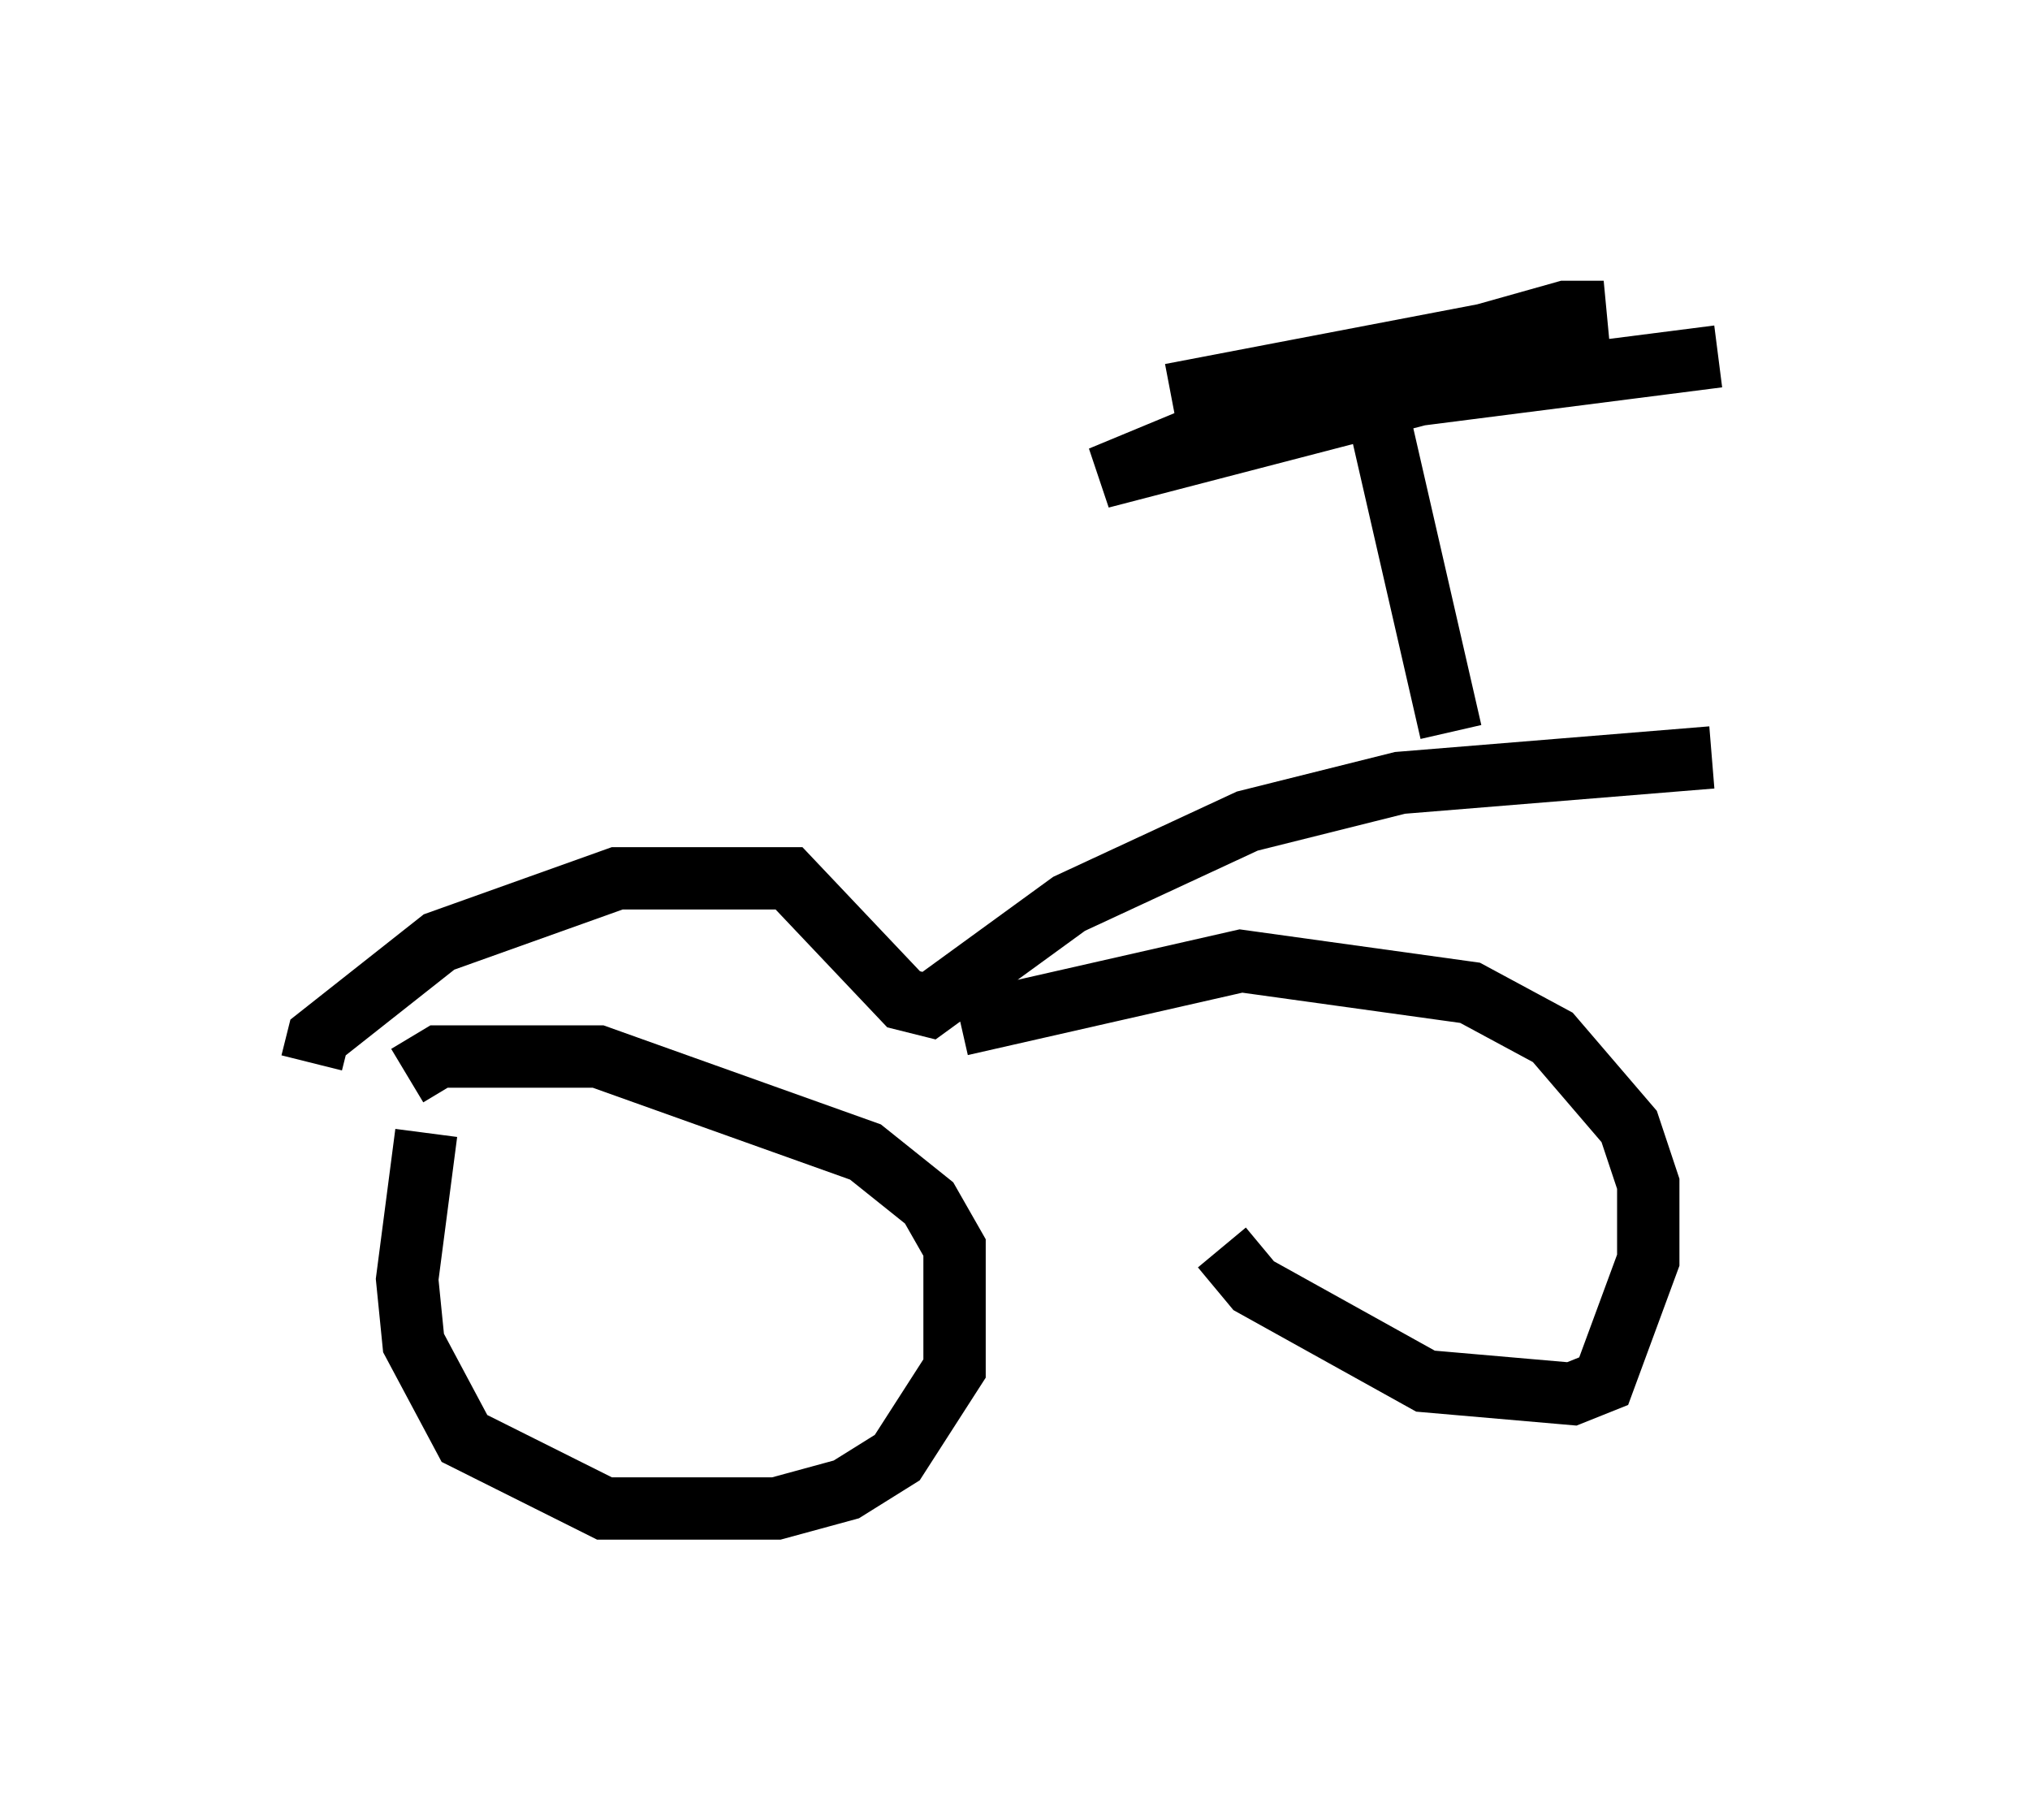 <?xml version="1.0" encoding="utf-8" ?>
<svg baseProfile="full" height="29.192" version="1.1" width="32.561" xmlns="http://www.w3.org/2000/svg" xmlns:ev="http://www.w3.org/2001/xml-events" xmlns:xlink="http://www.w3.org/1999/xlink"><defs /><rect fill="white" height="29.192" width="32.561" x="0" y="0" /><path d="M7.552, 16.944 m-0.715, 1.225 l-0.306, 2.348 0.102, 1.021 l0.817, 1.531 2.246, 1.123 l2.756, 0.0 1.123, -0.306 l0.817, -0.51 0.919, -1.429 l0.0, -1.94 -0.408, -0.715 l-1.021, -0.817 -4.288, -1.531 l-2.552, 0.0 -0.51, 0.306 m13.067, 2.756 l0.51, 0.613 2.756, 1.531 l2.348, 0.204 0.51, -0.204 l0.715, -1.94 0.0, -1.225 l-0.306, -0.919 -1.225, -1.429 l-1.327, -0.715 -3.675, -0.51 l-4.492, 1.021 m-10.413, 0.613 l0.102, -0.408 1.94, -1.531 l2.858, -1.021 2.756, 0.0 l1.838, 1.94 0.408, 0.102 l2.246, -1.633 2.858, -1.327 l2.45, -0.613 5.002, -0.408 m-5.308, -5.308 l1.123, 4.9 m-4.492, -5.41 l6.942, -1.327 -0.613, 0.0 l-3.267, 0.919 -4.185, 1.735 l5.104, -1.327 4.798, -0.613 " fill="none" stroke="black" stroke-width="1" /></svg>